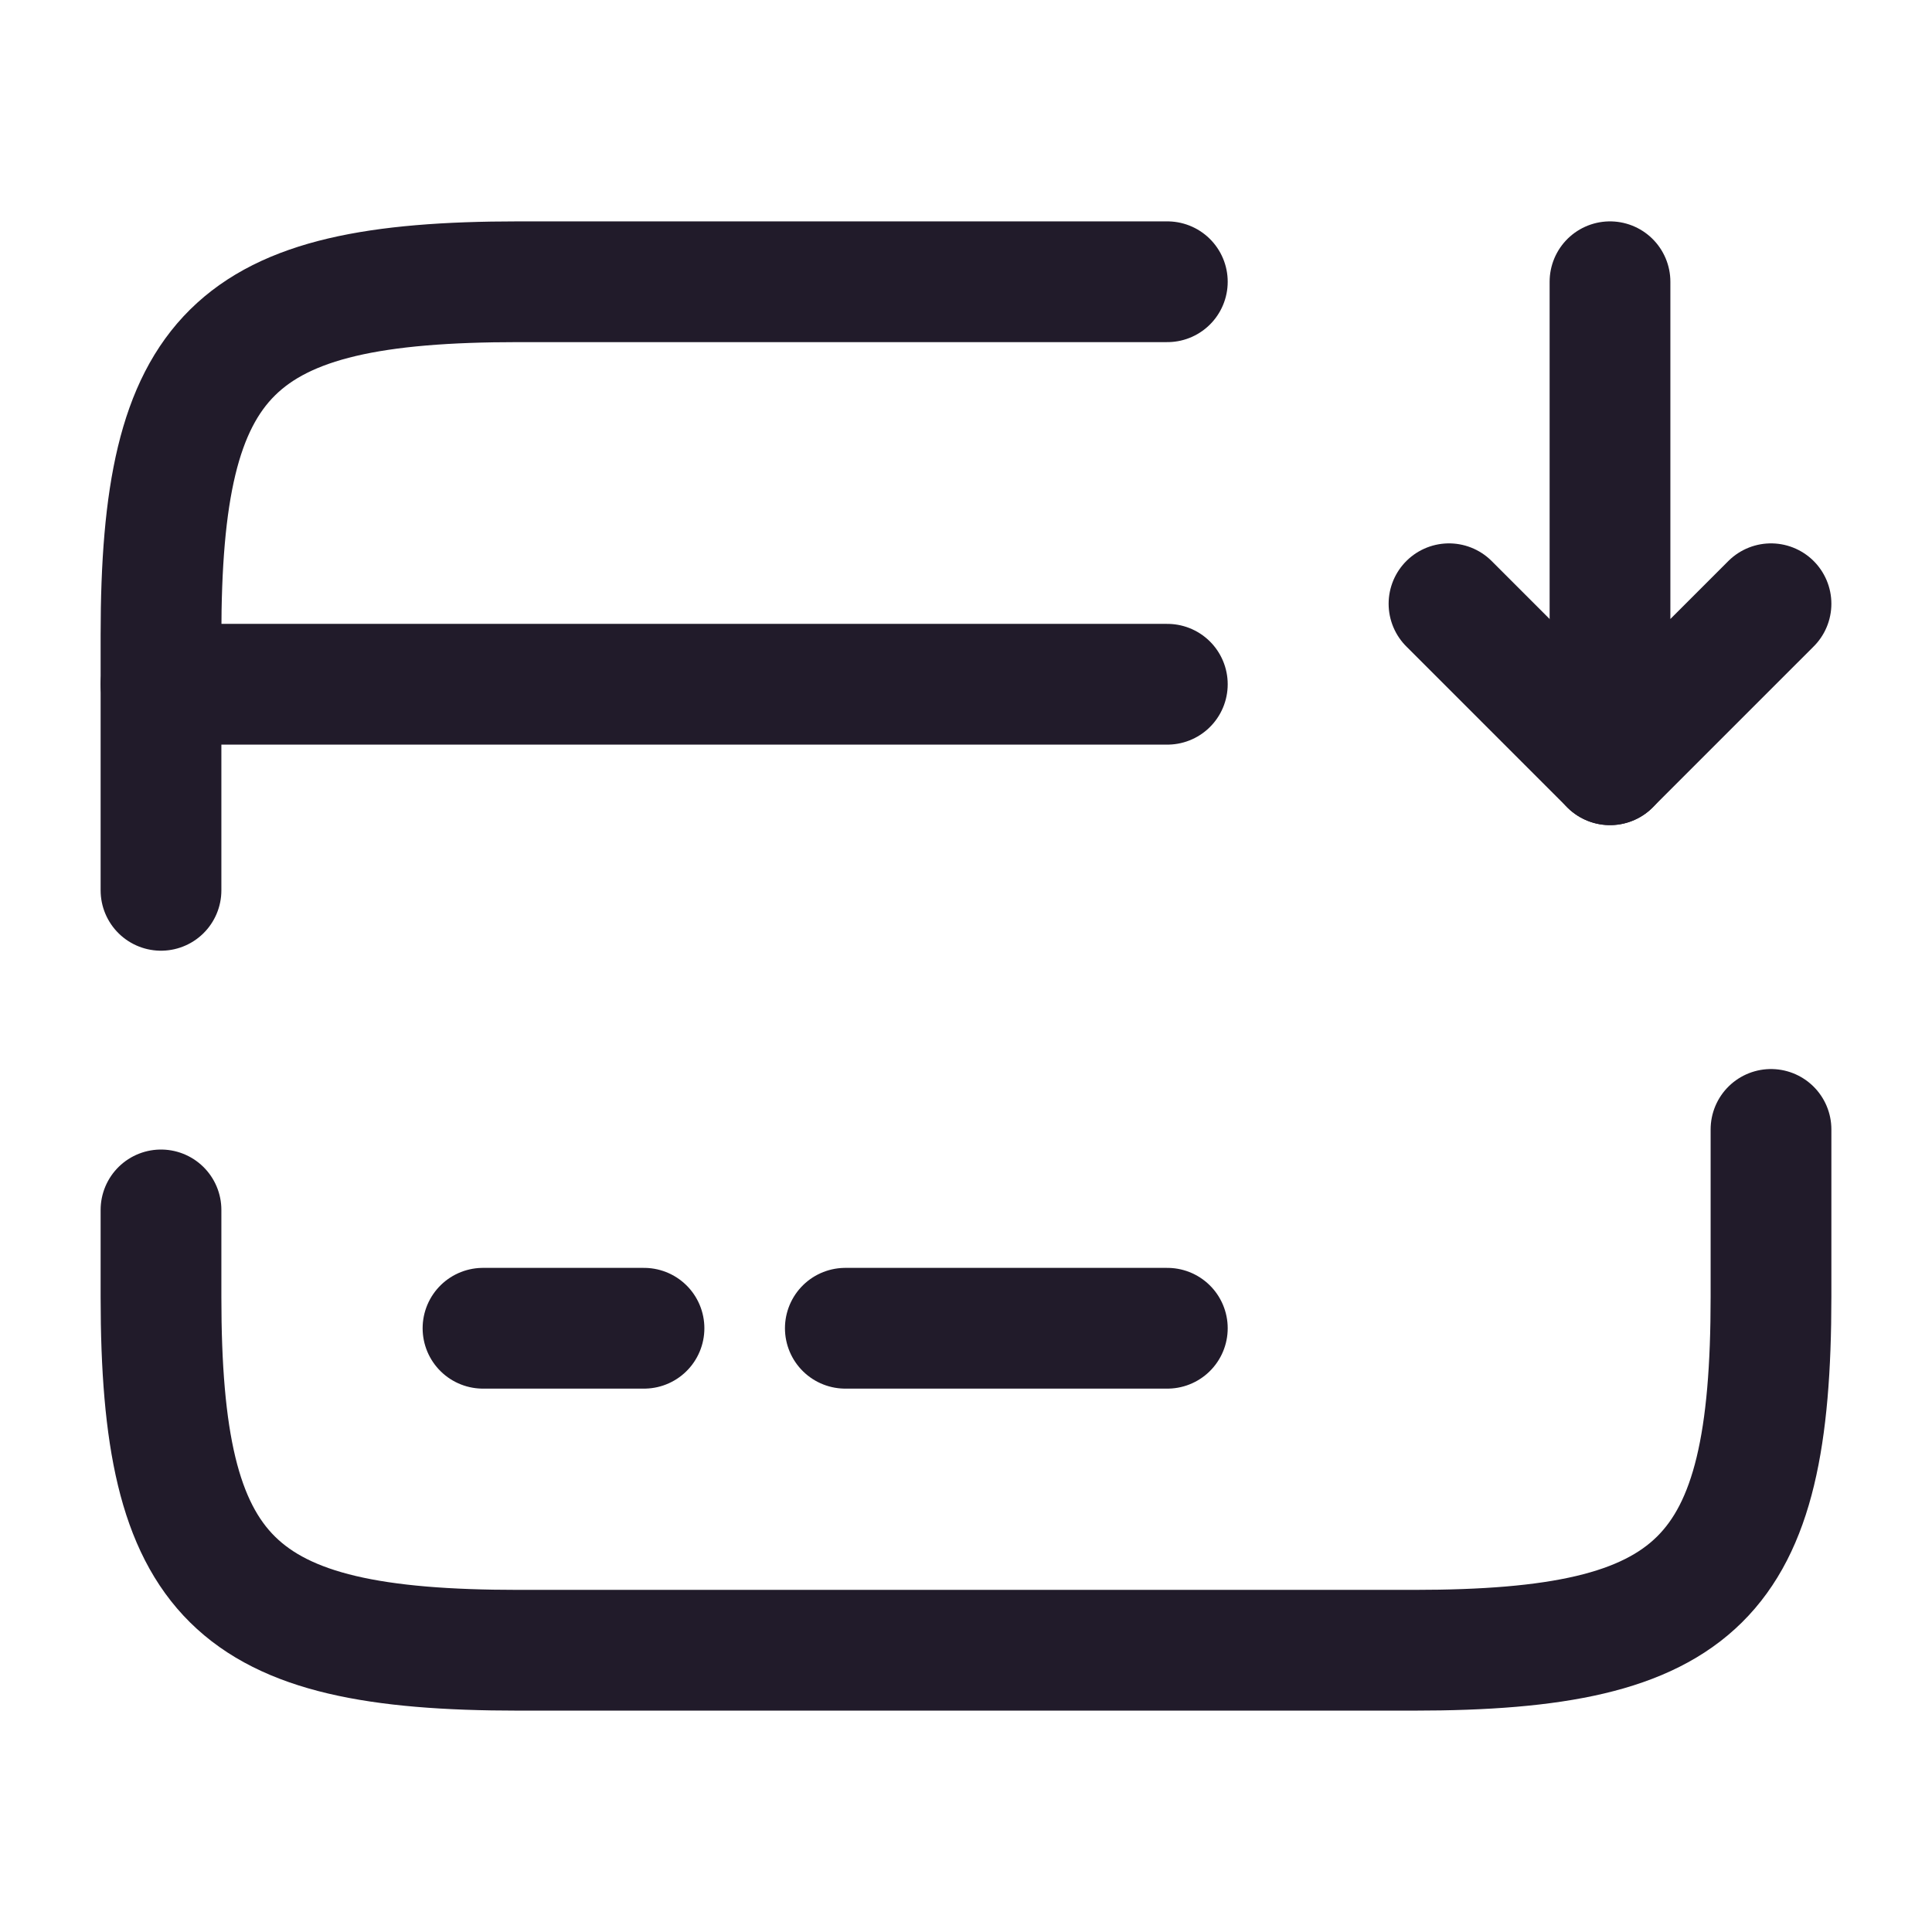 <svg width="24" height="24" viewBox="0 0 24 24" fill="none" xmlns="http://www.w3.org/2000/svg">
<path d="M2 8.5H14.501" stroke="#211B2A" stroke-width="1.5" stroke-miterlimit="10" stroke-linecap="round" stroke-linejoin="round"/>
<path d="M6 16.5H8" stroke="#211B2A" stroke-width="1.5" stroke-miterlimit="10" stroke-linecap="round" stroke-linejoin="round"/>
<path d="M10.501 16.5H14.501" stroke="#211B2A" stroke-width="1.5" stroke-miterlimit="10" stroke-linecap="round" stroke-linejoin="round"/>
<path d="M2 11.06V7.89C2 4.38 2.89 3.5 6.44 3.5H14.501" stroke="#211B2A" stroke-width="1.5" stroke-linecap="round" stroke-linejoin="round"/>
<path d="M22 14.03V16.11C22 19.62 21.11 20.5 17.561 20.5H6.44C2.89 20.5 2 19.62 2 16.11V15.03" stroke="#211B2A" stroke-width="1.5" stroke-linecap="round" stroke-linejoin="round"/>
<path d="M20 3.5V9.5L22 7.5" stroke="#211B2A" stroke-width="1.5" stroke-linecap="round" stroke-linejoin="round"/>
<path d="M20 9.5L18 7.5" stroke="#211B2A" stroke-width="1.5" stroke-linecap="round" stroke-linejoin="round"/>
</svg>
